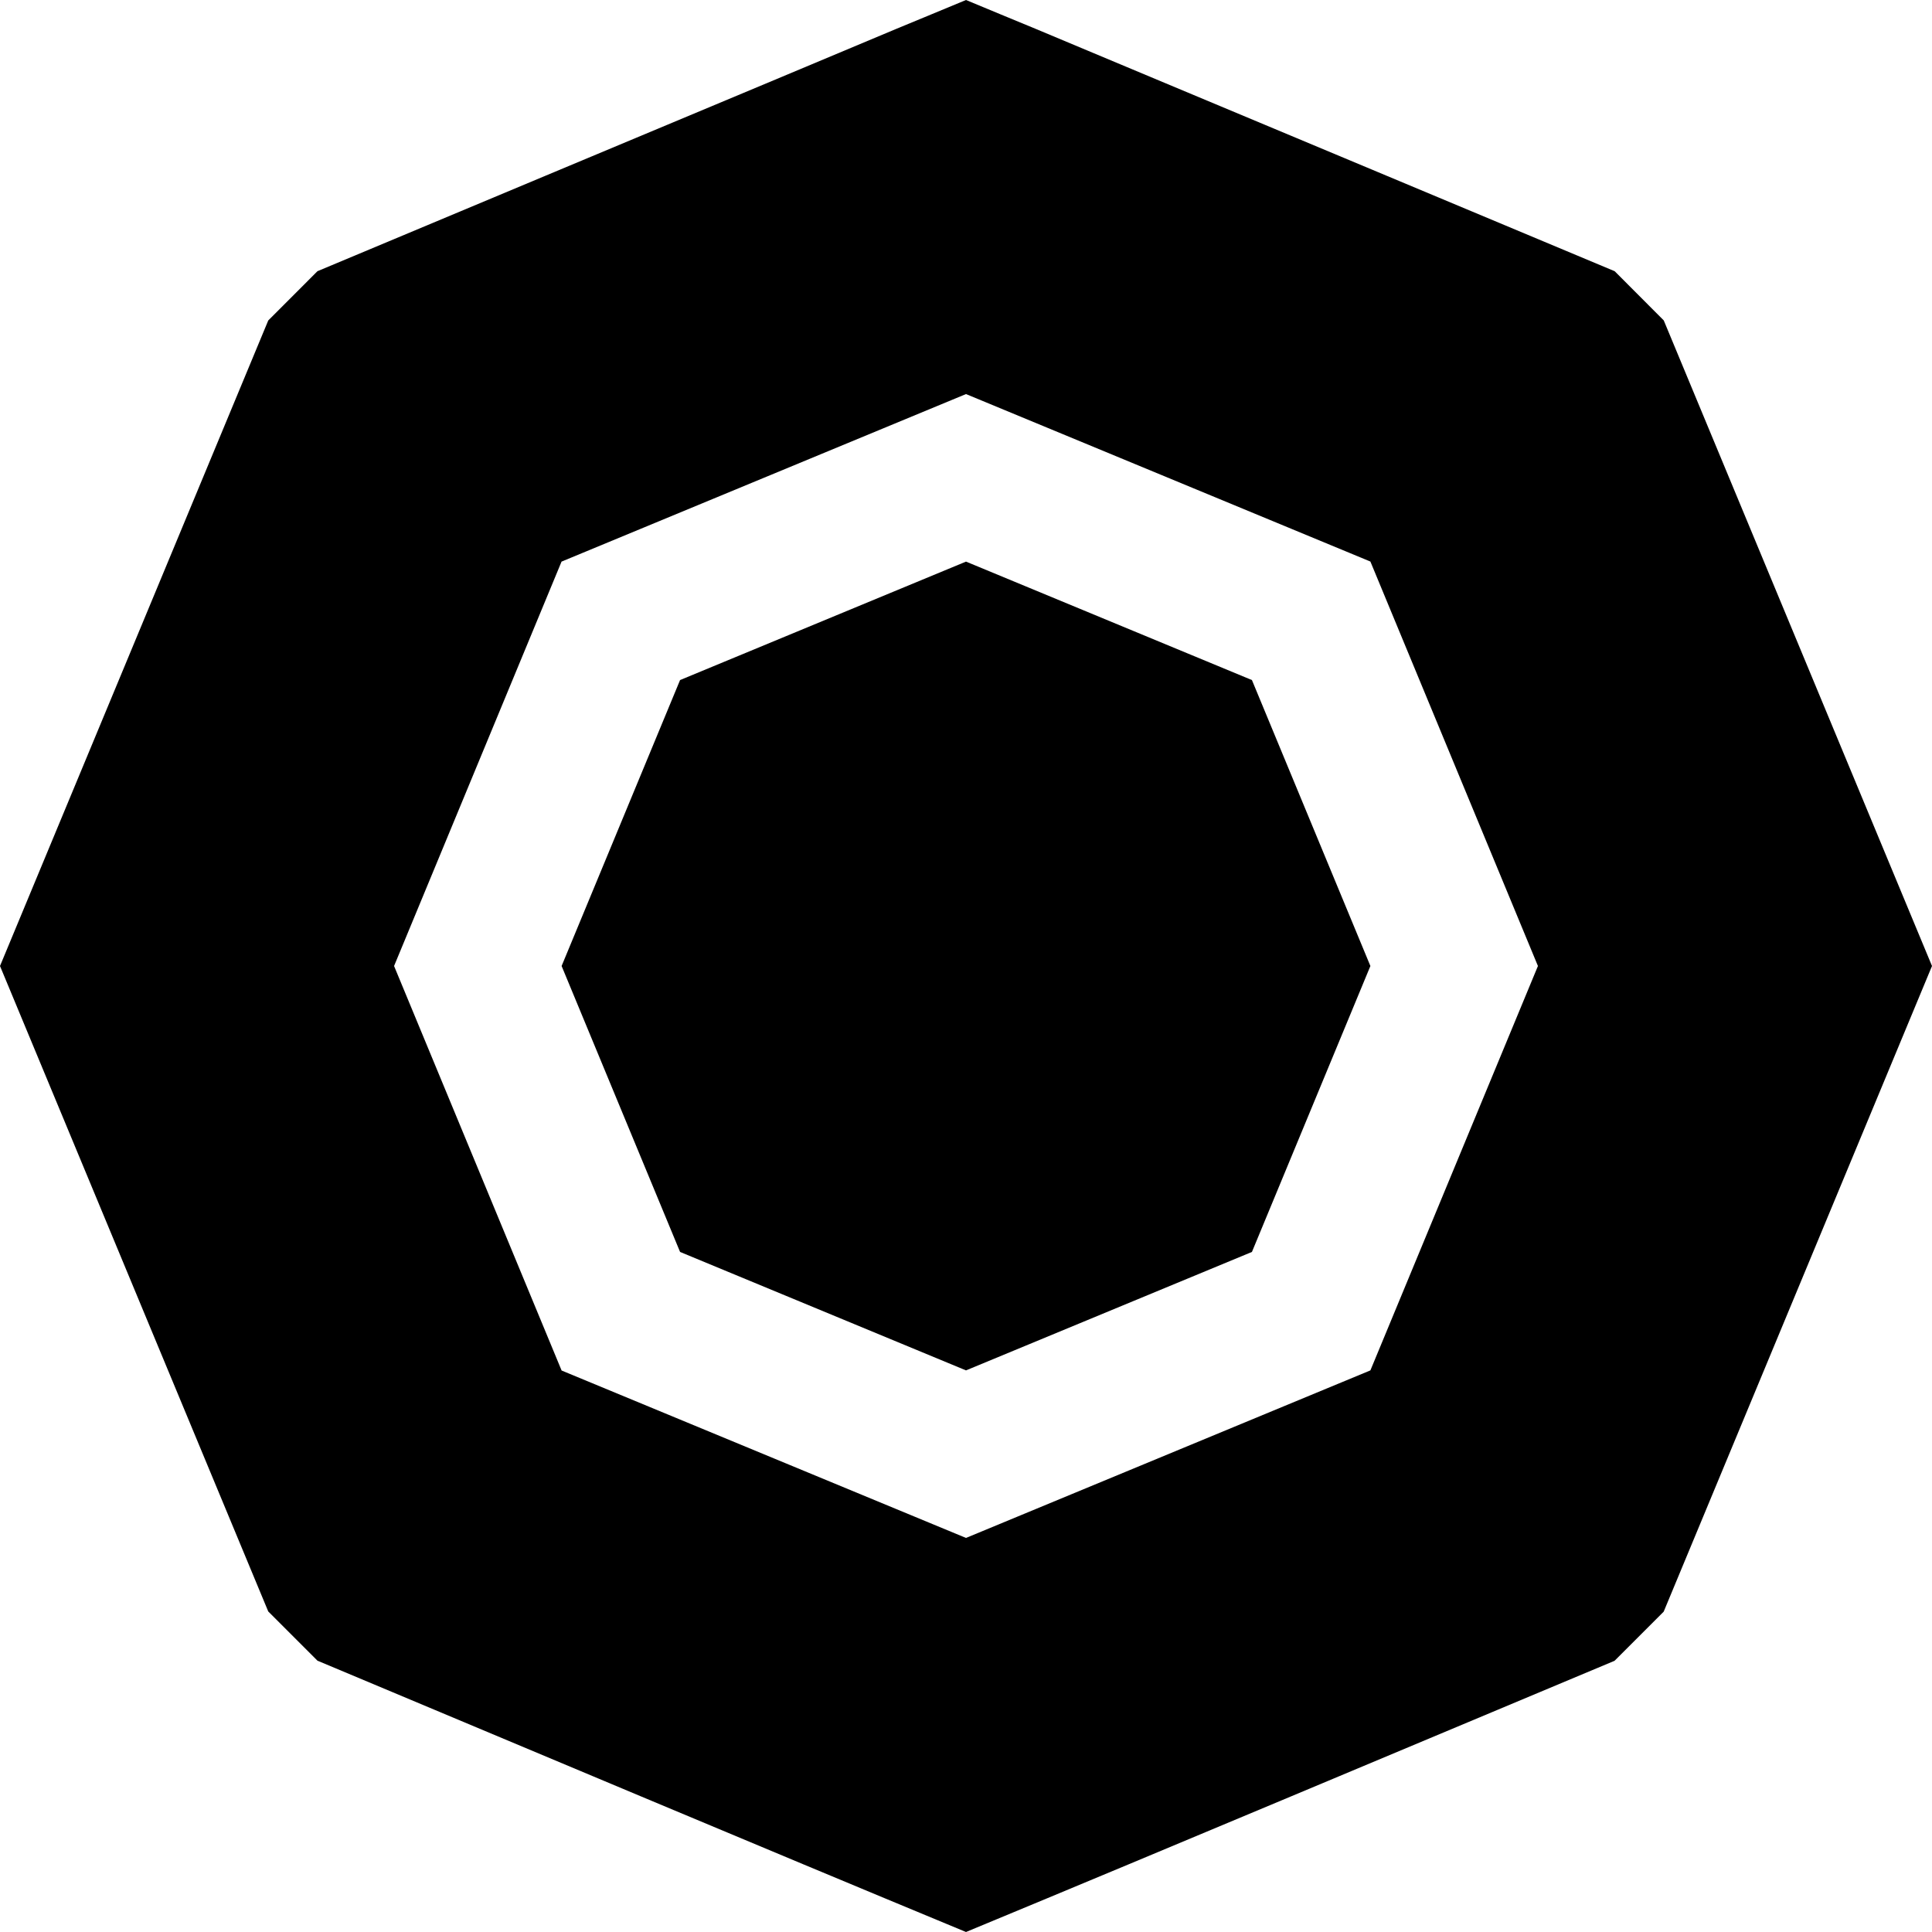 <svg xmlns="http://www.w3.org/2000/svg" width="32" height="32" viewBox="0 0 32 32"><path d="M27.557 5.307l-.813-.815c-2.509-1.049-5.015-2.101-7.522-3.148L17.154.478 16.578.24 16 0l-.579.24-.573.237-2.068.867c-2.508 1.048-5.015 2.099-7.522 3.148l-.815.816L0 16l4.443 10.691.815.815C8.838 29.006 12.415 30.514 16 32c3.585-1.486 7.162-2.994 10.742-4.492l.814-.814L32 16 27.557 5.307zm-4.859 17.391L16 25.473 9.302 22.7 6.527 16l2.774-6.698L16 6.527l6.698 2.774L25.473 16l-2.775 6.698z"/><path d="M16 9.302l-4.736 1.962L9.302 16l1.962 4.736L16 22.698l4.736-1.962L22.698 16l-1.962-4.736L16 9.302z"/></svg>